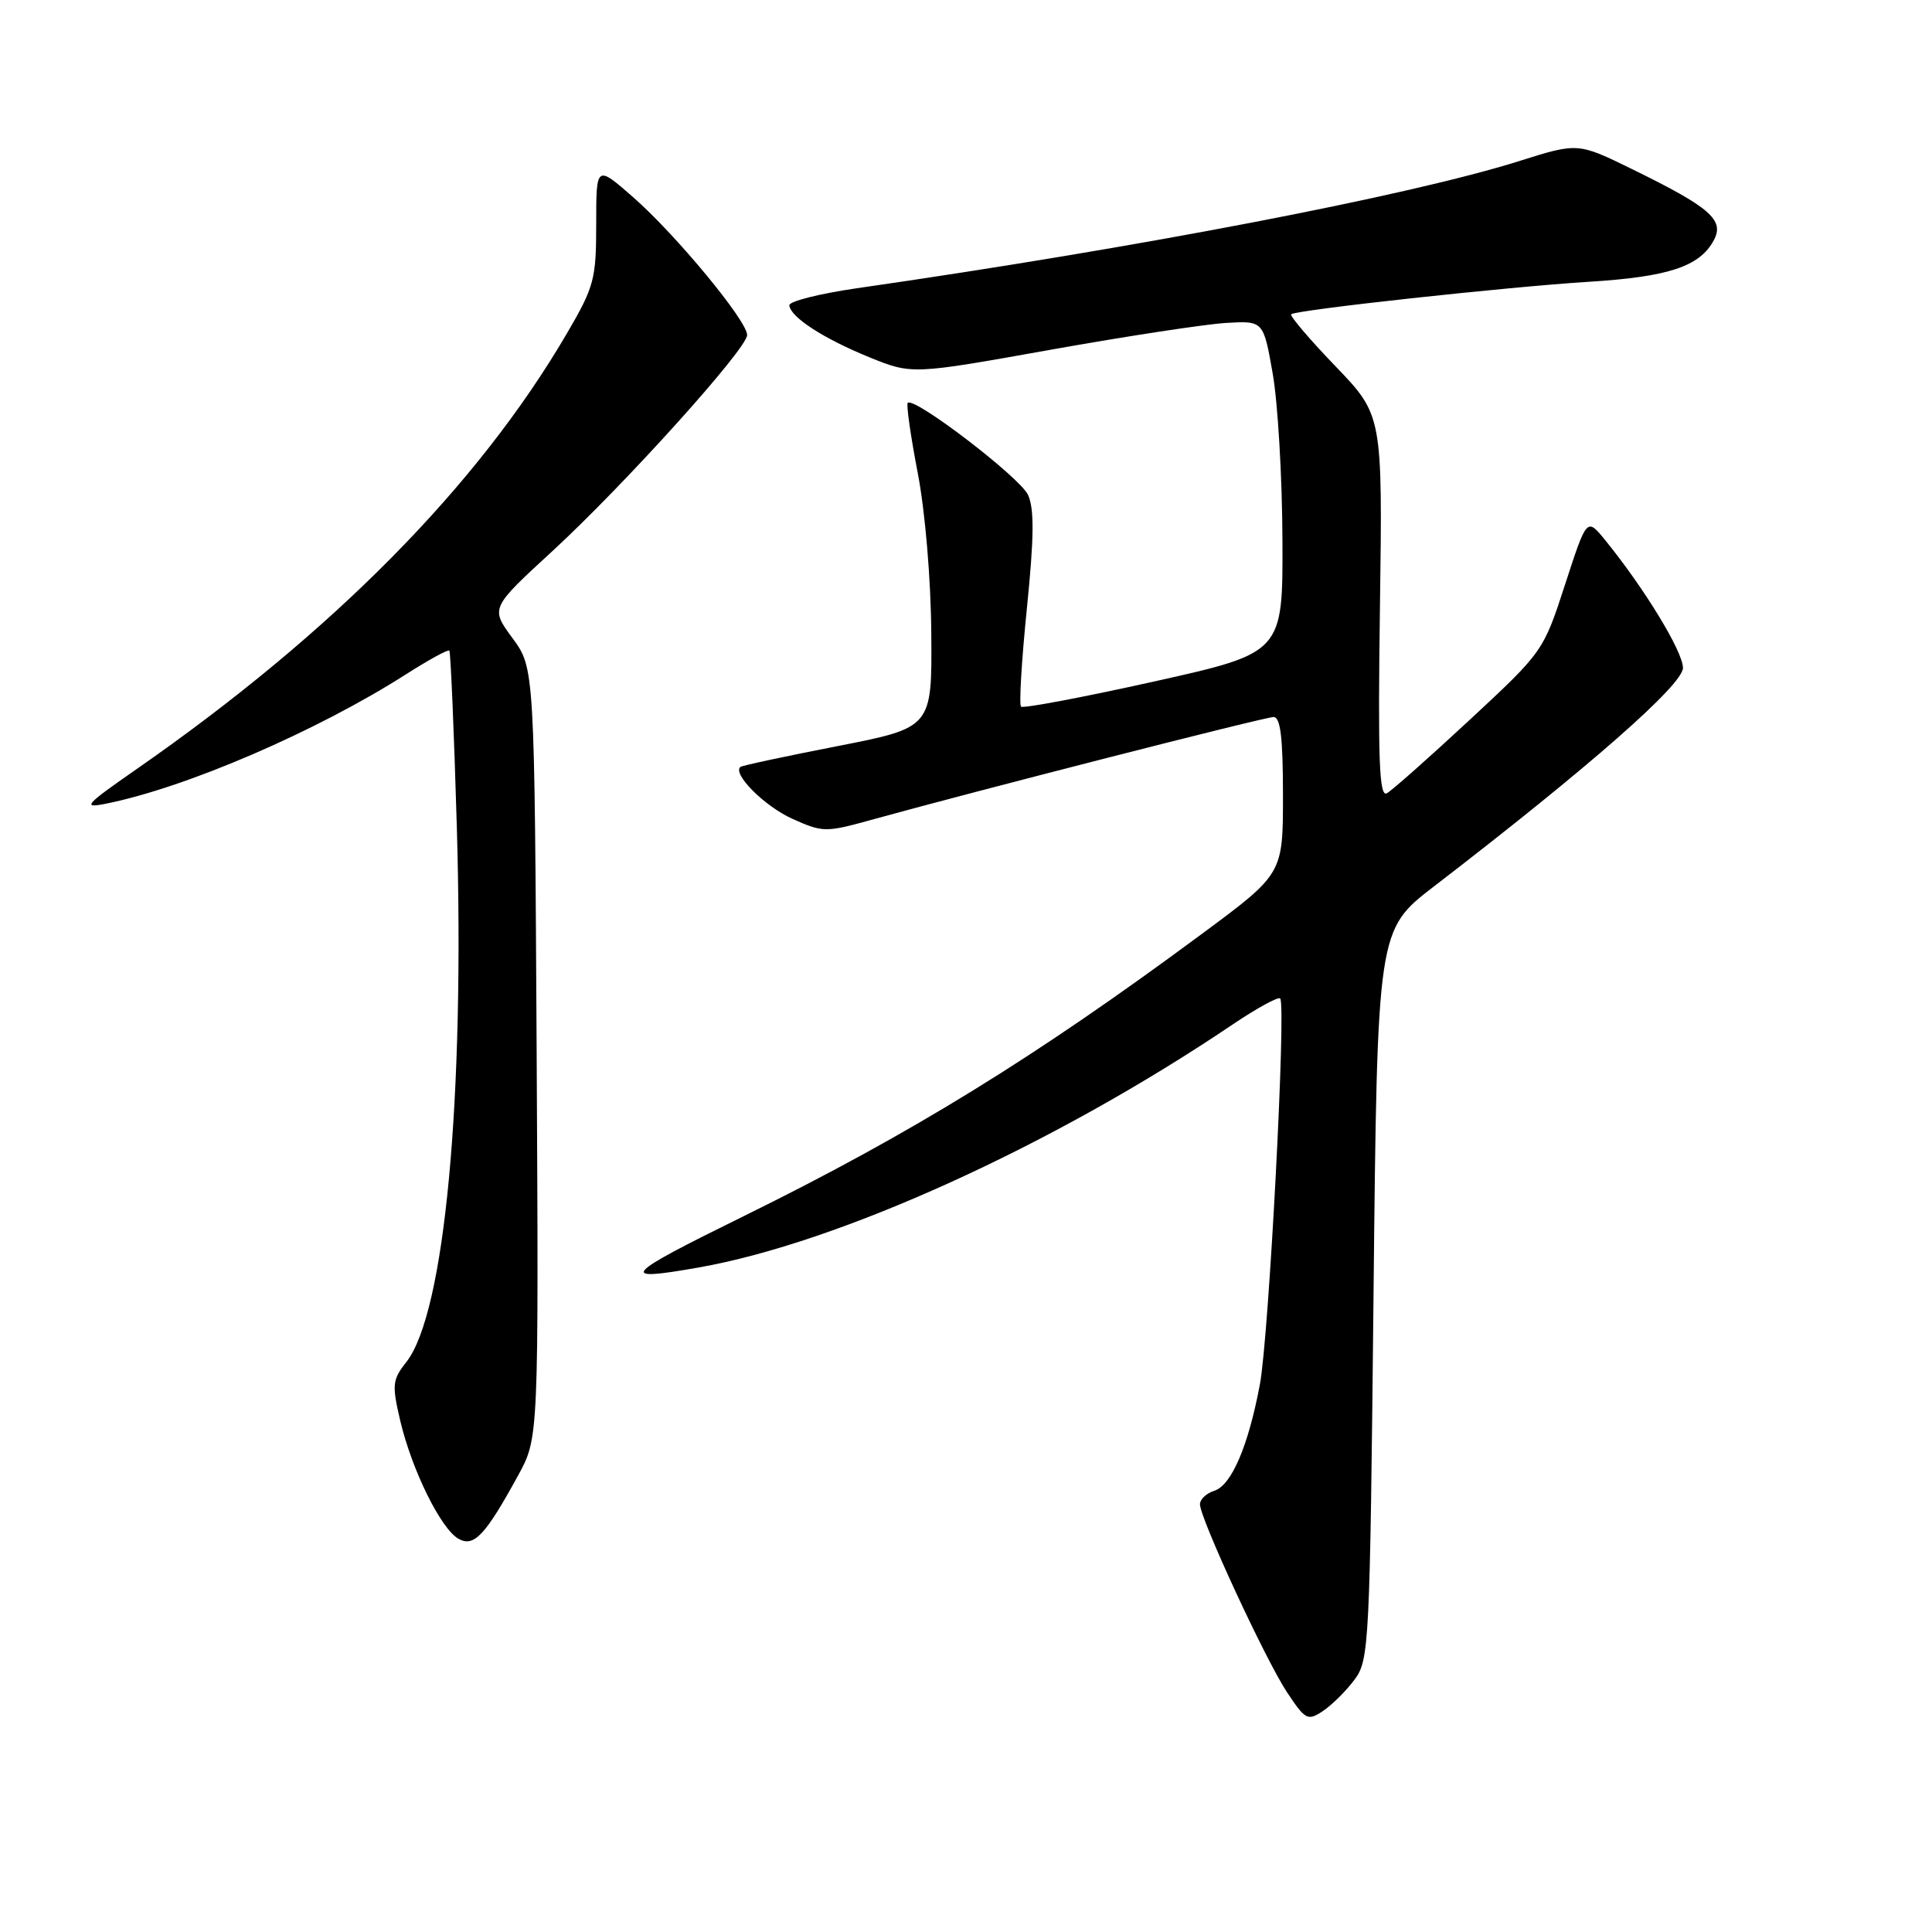 <?xml version="1.0" encoding="UTF-8" standalone="no"?>
<!DOCTYPE svg PUBLIC "-//W3C//DTD SVG 1.1//EN" "http://www.w3.org/Graphics/SVG/1.1/DTD/svg11.dtd" >
<svg xmlns="http://www.w3.org/2000/svg" xmlns:xlink="http://www.w3.org/1999/xlink" version="1.1" viewBox="0 0 256 256">
 <g >
 <path fill="currentColor"
d=" M 179.47 222.58 C 181.43 219.95 181.52 218.15 182.00 171.54 C 182.50 123.23 182.50 123.23 190.00 117.46 C 210.55 101.66 223.00 90.73 223.00 88.50 C 223.00 86.34 217.88 77.94 212.67 71.54 C 210.26 68.59 210.26 68.59 207.38 77.45 C 204.51 86.28 204.46 86.36 194.77 95.36 C 189.42 100.33 184.47 104.72 183.77 105.11 C 182.75 105.68 182.57 100.75 182.85 80.43 C 183.20 55.03 183.20 55.03 176.94 48.51 C 173.49 44.93 170.86 41.83 171.09 41.64 C 171.77 41.06 199.75 38.01 210.50 37.34 C 221.11 36.68 225.22 35.32 227.09 31.83 C 228.53 29.15 226.62 27.48 216.28 22.42 C 209.07 18.89 209.07 18.89 201.28 21.35 C 186.69 25.94 150.89 32.82 113.50 38.20 C 108.55 38.92 104.54 39.93 104.59 40.46 C 104.74 42.03 109.12 44.86 115.17 47.33 C 120.84 49.63 120.84 49.63 139.17 46.35 C 149.25 44.55 159.73 42.95 162.46 42.79 C 167.41 42.50 167.41 42.50 168.64 49.50 C 169.32 53.35 169.90 63.25 169.93 71.50 C 169.99 86.50 169.99 86.50 152.89 90.31 C 143.48 92.40 135.56 93.90 135.29 93.63 C 135.02 93.35 135.37 87.49 136.07 80.59 C 137.02 71.23 137.06 67.42 136.22 65.58 C 135.17 63.27 121.13 52.53 120.28 53.38 C 120.07 53.60 120.66 57.76 121.60 62.64 C 122.59 67.76 123.35 76.76 123.40 83.96 C 123.50 96.41 123.50 96.41 111.00 98.86 C 104.12 100.20 98.33 101.44 98.11 101.62 C 97.01 102.53 101.31 106.84 104.98 108.49 C 109.00 110.30 109.41 110.31 115.33 108.67 C 128.85 104.92 167.58 95.01 168.75 95.01 C 169.67 95.00 170.00 97.74 170.00 105.40 C 170.00 115.79 170.00 115.79 159.25 123.75 C 137.19 140.09 120.71 150.24 98.54 161.15 C 82.45 169.06 81.75 169.86 92.57 167.95 C 111.21 164.67 139.67 151.72 163.33 135.75 C 166.53 133.59 169.37 132.04 169.63 132.30 C 170.45 133.11 168.13 177.12 166.94 183.45 C 165.41 191.60 163.18 196.81 160.91 197.53 C 159.86 197.86 159.00 198.67 159.00 199.32 C 159.01 201.19 167.68 219.92 170.54 224.24 C 172.97 227.90 173.27 228.06 175.28 226.73 C 176.47 225.94 178.35 224.08 179.47 222.58 Z  M 68.65 195.51 C 71.38 190.53 71.38 190.53 71.11 139.53 C 70.83 88.54 70.83 88.54 67.91 84.56 C 64.98 80.58 64.98 80.58 73.18 73.04 C 82.75 64.23 99.00 46.20 99.00 44.39 C 99.00 42.51 89.57 31.11 83.94 26.17 C 79.00 21.84 79.00 21.84 79.00 29.69 C 79.00 37.00 78.74 37.99 75.10 44.21 C 63.30 64.39 44.05 83.88 18.00 101.98 C 11.27 106.66 10.86 107.13 14.00 106.50 C 24.61 104.39 42.00 96.89 53.86 89.31 C 56.81 87.43 59.36 86.03 59.54 86.21 C 59.71 86.38 60.16 96.87 60.53 109.51 C 61.59 145.70 58.92 174.02 53.84 180.48 C 51.98 182.84 51.92 183.49 53.04 188.28 C 54.58 194.79 58.41 202.56 60.74 203.89 C 62.79 205.06 64.30 203.46 68.65 195.51 Z "/>
</g>
</svg>